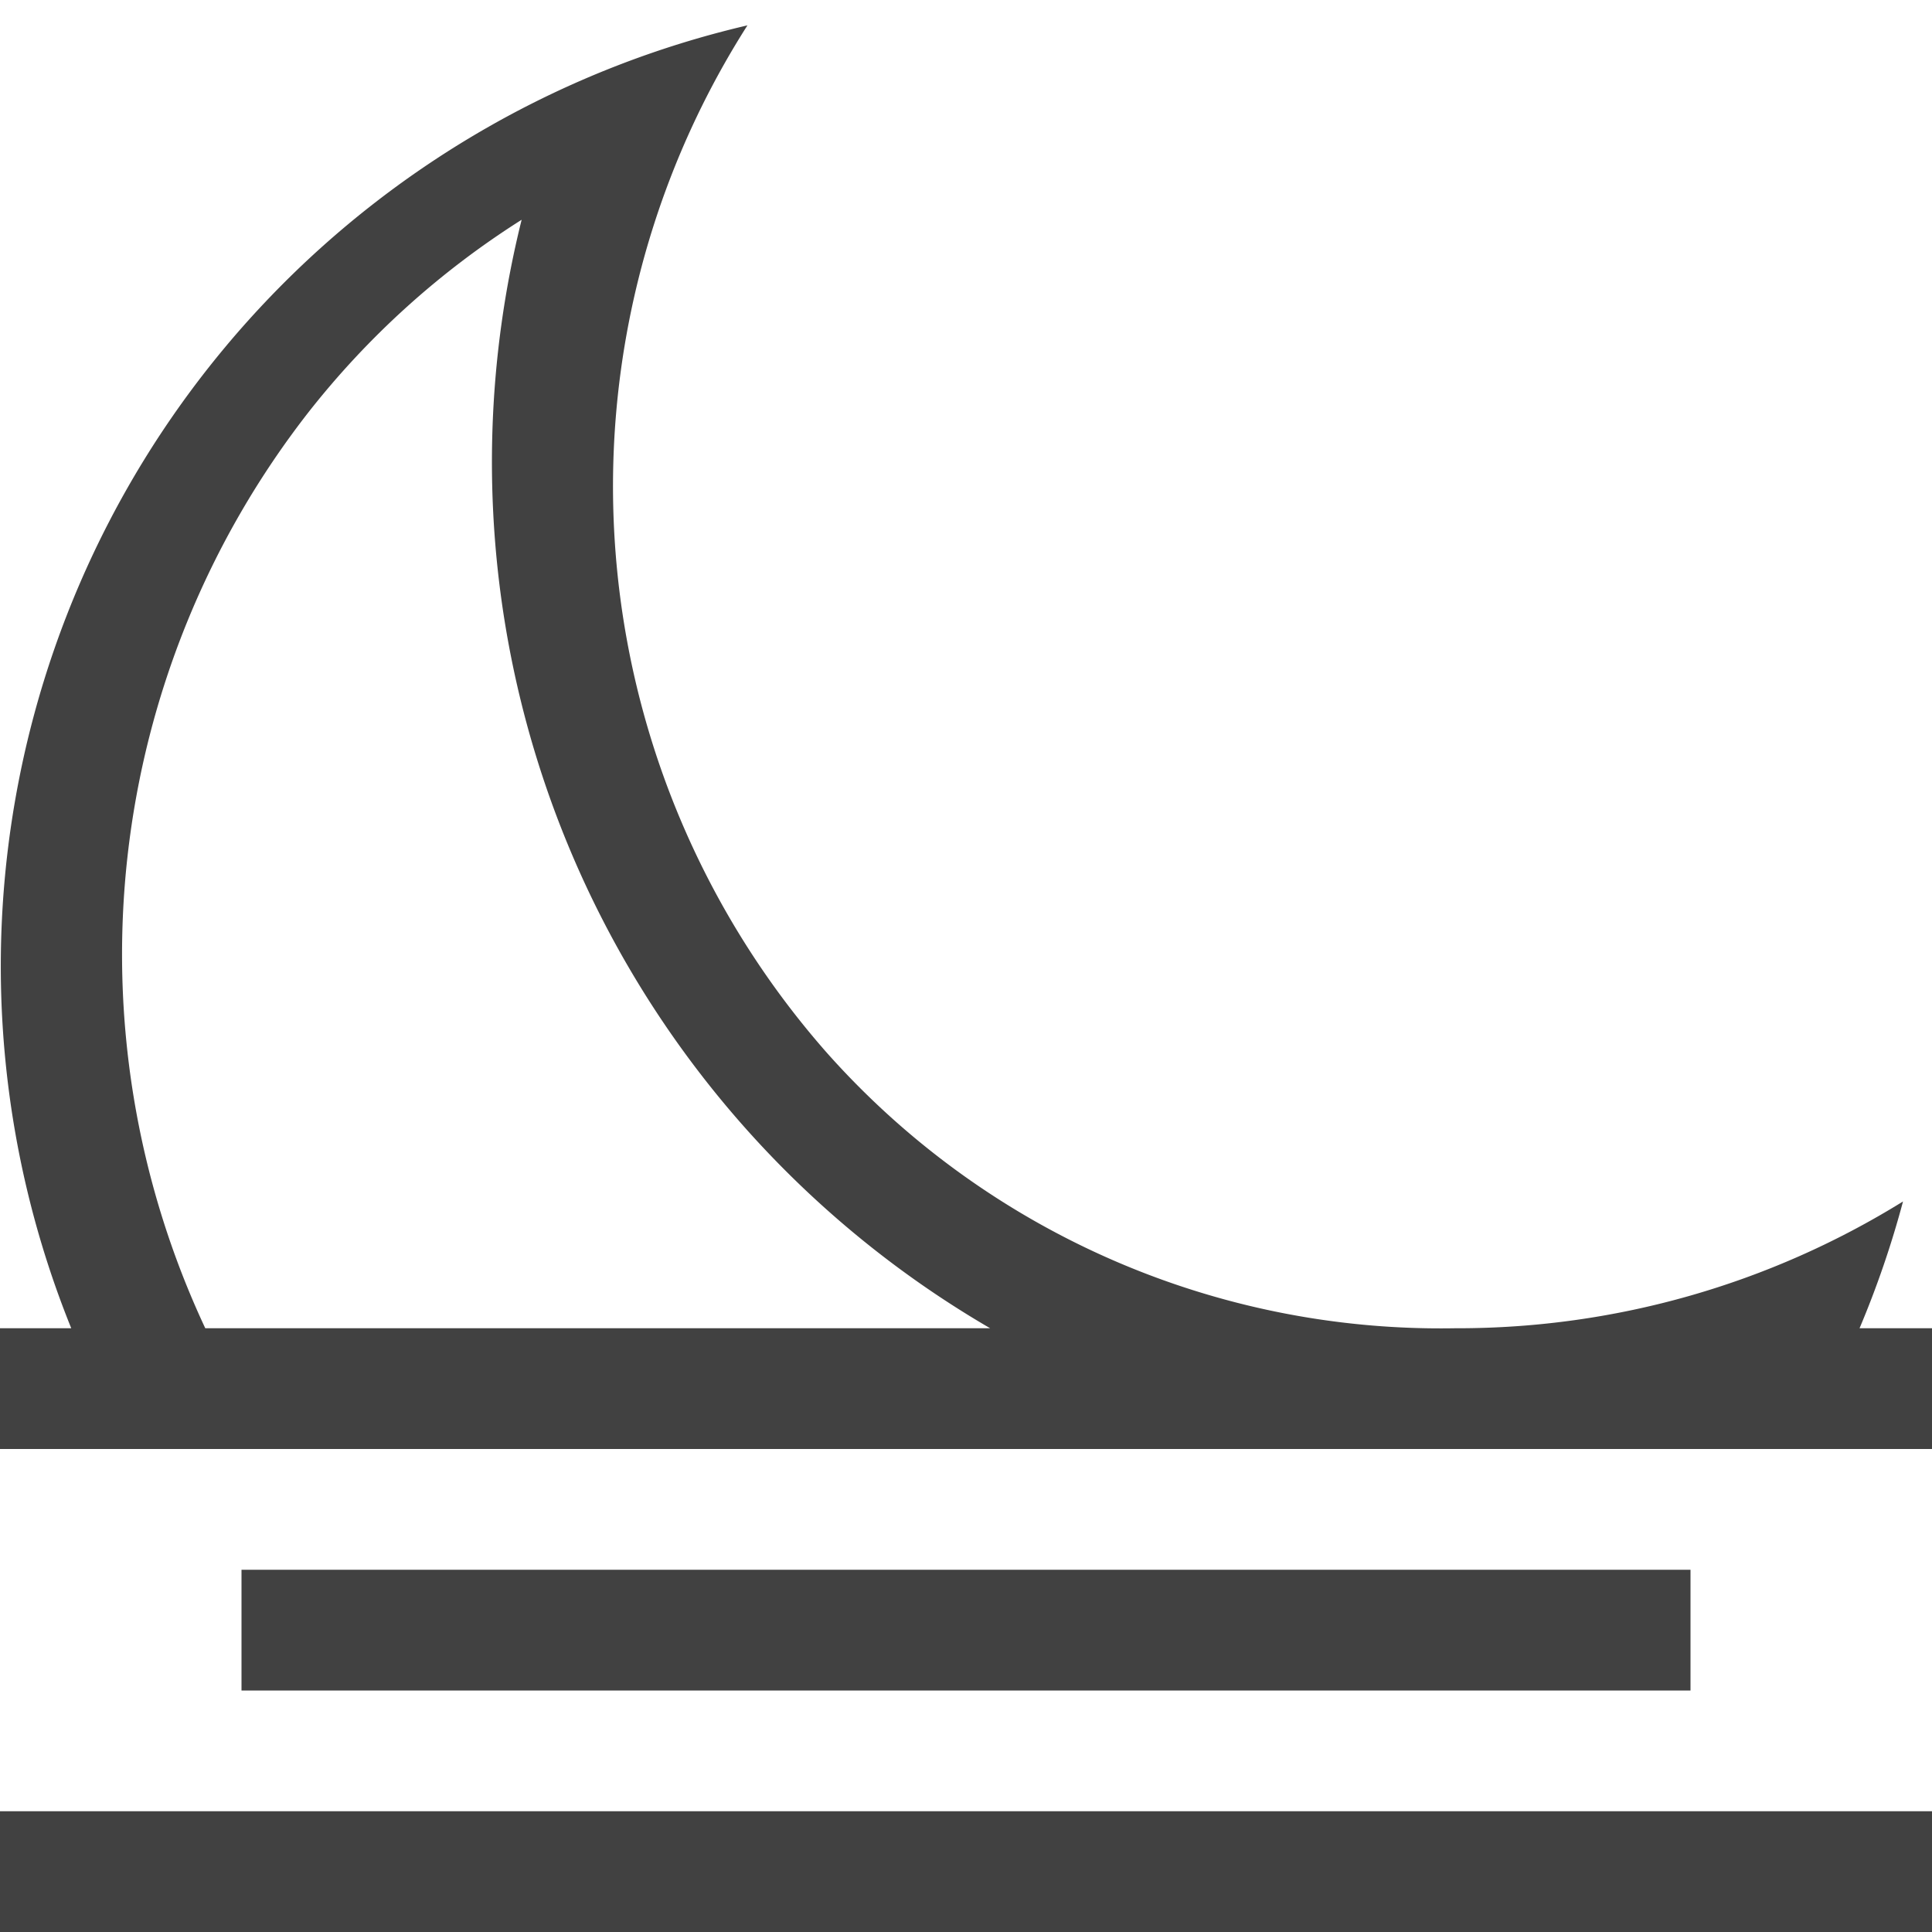 <svg xmlns="http://www.w3.org/2000/svg" viewBox="0 0 16 16"><path fill="#414141" d="M2 13h12v1H2zm-2 2h16v1H0zm15.4-4a8 8 0 0 0 .36-1.05A7 7 0 0 1 12.08 11h-.03a6.8 6.8 0 0 1-5.21-2.29 7.1 7.1 0 0 1-.65-8.5A8 8 0 0 0 .59 11H0v1h16v-1zM1.7 11a7.3 7.3 0 0 1 .85-7.58 7 7 0 0 1 1.77-1.6A8.3 8.3 0 0 0 8.2 11z"/></svg>